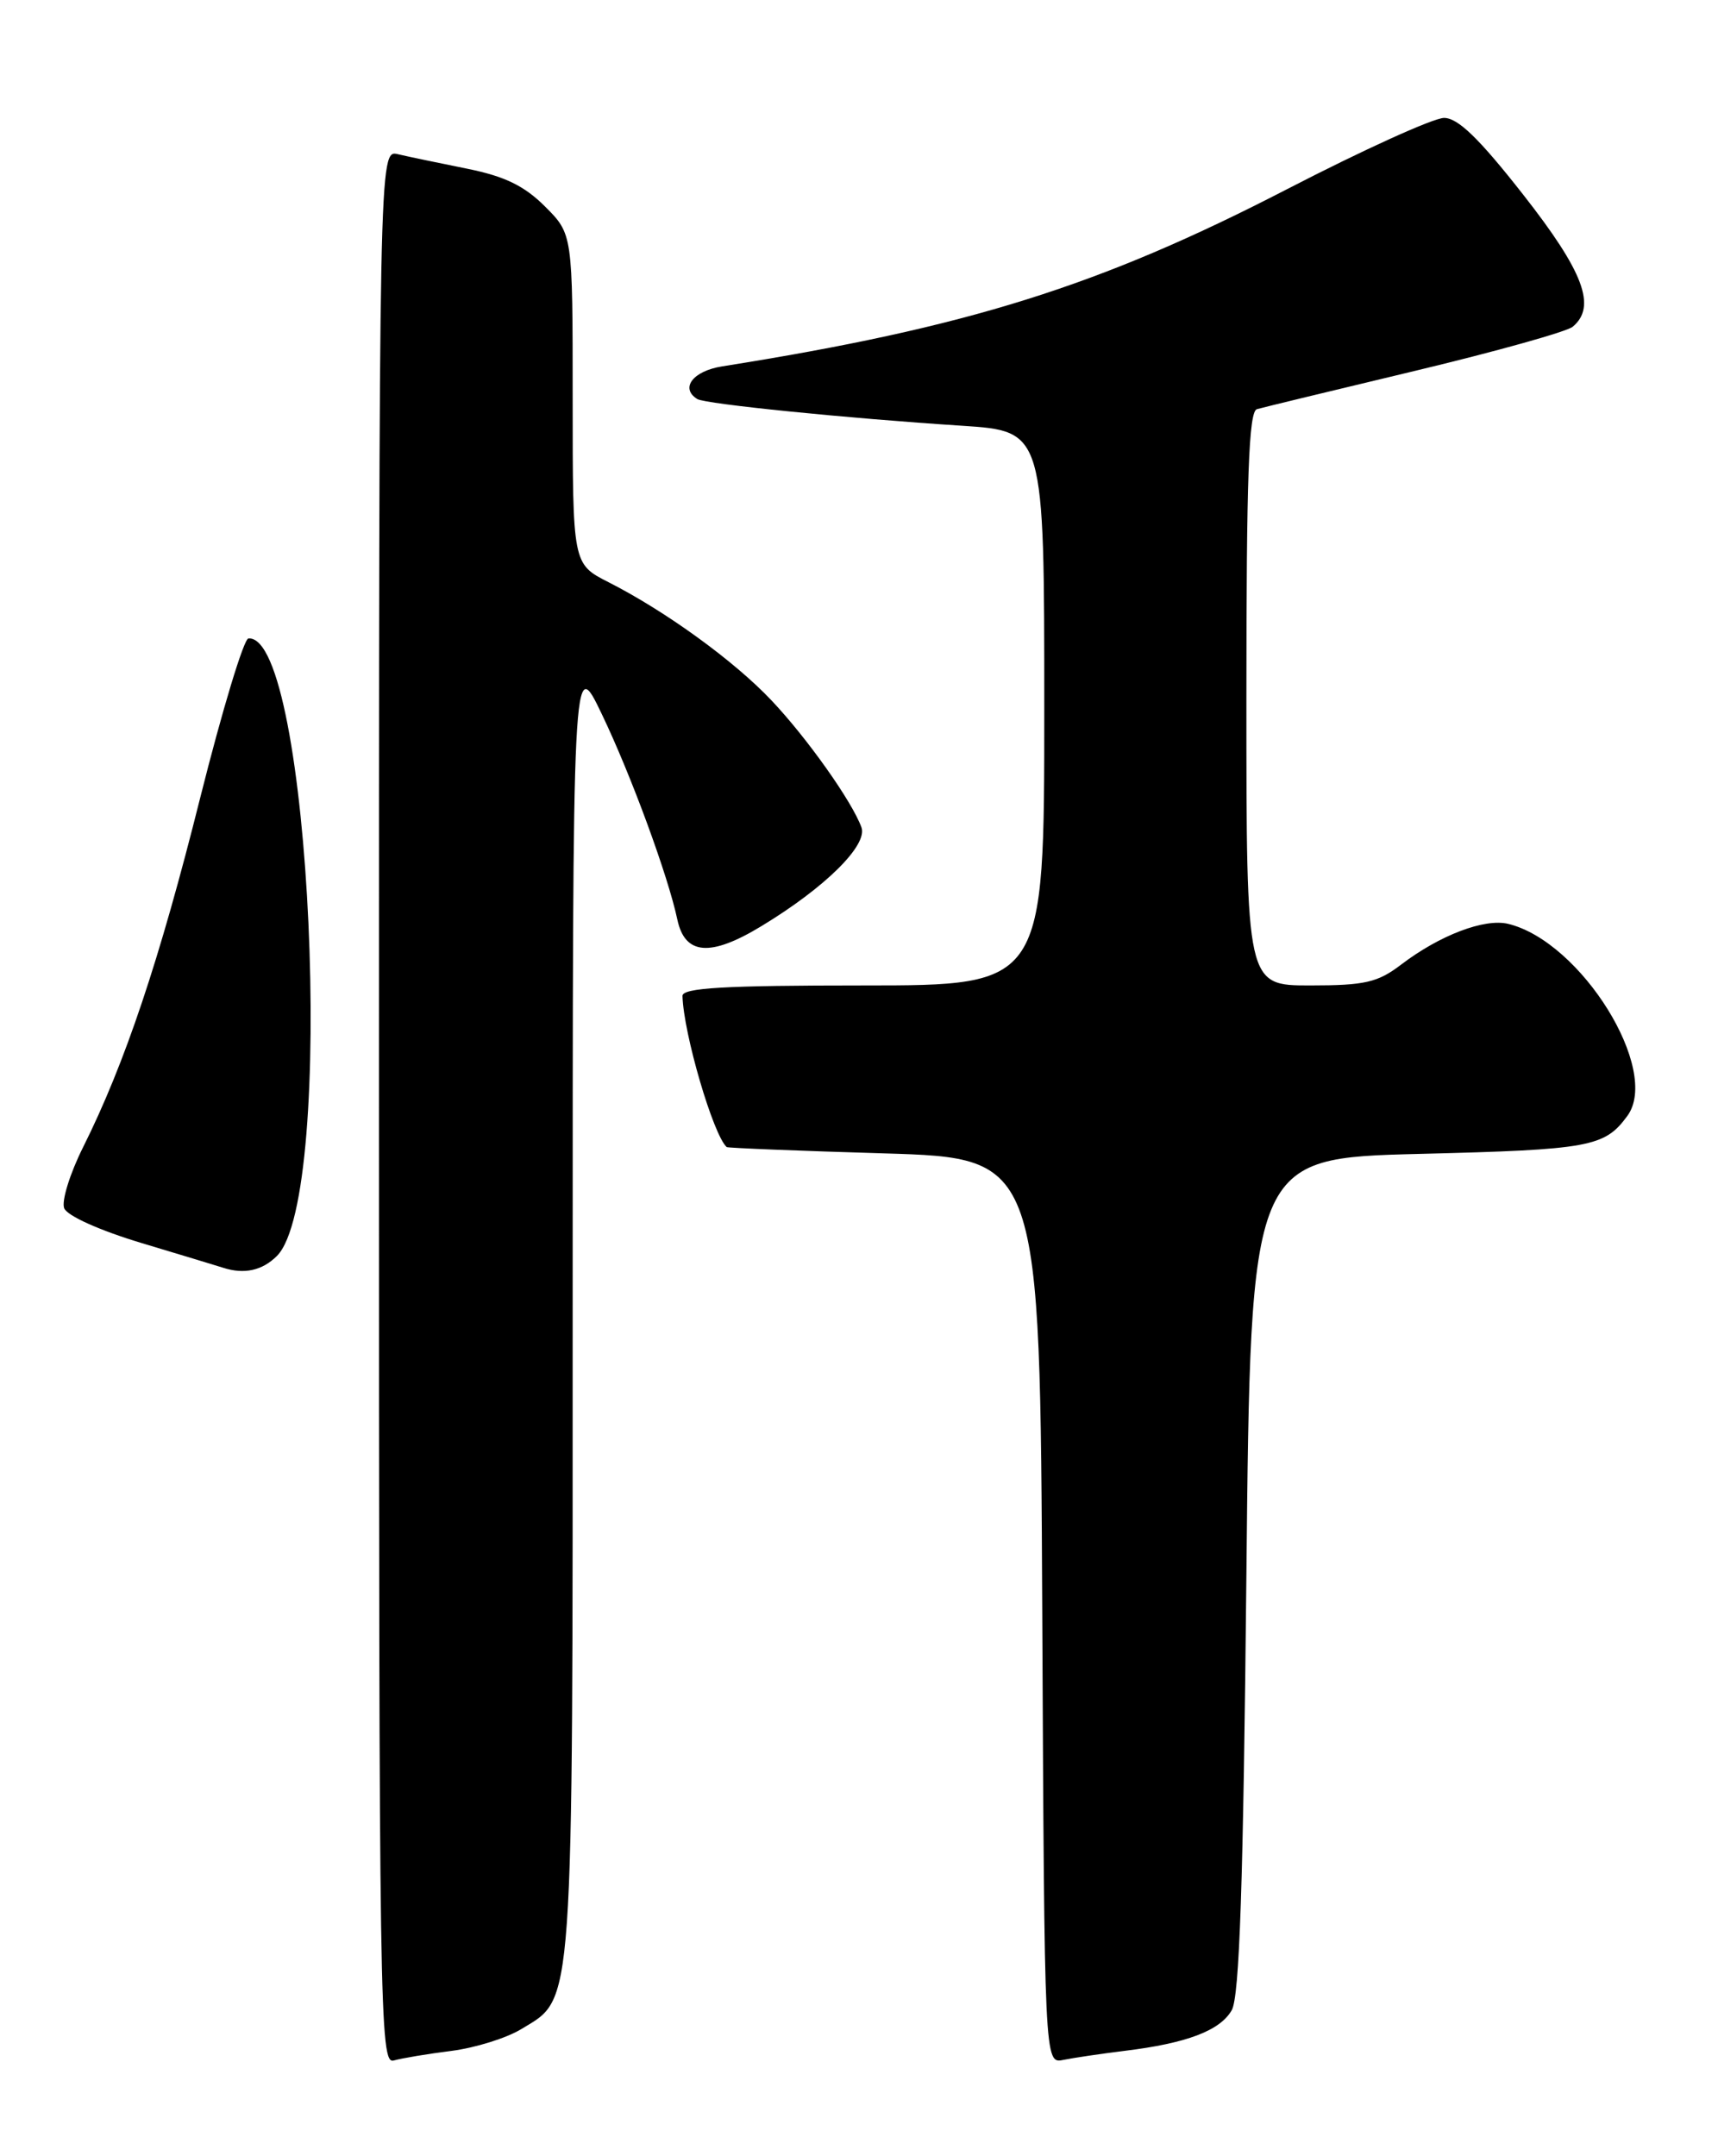 <?xml version="1.0" encoding="UTF-8" standalone="no"?>
<!DOCTYPE svg PUBLIC "-//W3C//DTD SVG 1.1//EN" "http://www.w3.org/Graphics/SVG/1.1/DTD/svg11.dtd" >
<svg xmlns="http://www.w3.org/2000/svg" xmlns:xlink="http://www.w3.org/1999/xlink" version="1.1" viewBox="0 0 204 256">
 <g >
 <path fill="currentColor"
d=" M 53.61 243.50 C 56.42 243.14 60.16 241.98 61.92 240.90 C 68.19 237.09 68.00 239.76 68.00 154.81 C 68.00 77.56 68.00 77.56 71.48 84.83 C 74.93 92.02 79.33 103.99 80.43 109.18 C 81.33 113.40 84.35 113.64 90.41 109.96 C 97.98 105.38 103.06 100.35 102.29 98.23 C 101.18 95.16 95.83 87.62 91.61 83.16 C 87.18 78.47 79.06 72.58 72.25 69.12 C 68.00 66.96 68.00 66.96 68.00 47.38 C 68.00 27.80 68.00 27.80 64.72 24.52 C 62.26 22.06 59.93 20.93 55.47 20.03 C 52.18 19.37 48.49 18.60 47.25 18.31 C 45.00 17.78 45.00 17.78 45.00 131.46 C 45.00 239.24 45.09 245.11 46.75 244.64 C 47.71 244.37 50.80 243.85 53.61 243.50 Z  M 133.50 243.50 C 140.91 242.60 144.87 241.10 146.26 238.67 C 147.18 237.06 147.63 223.82 148.00 187.00 C 148.50 137.50 148.50 137.50 168.60 137.00 C 188.79 136.50 190.53 136.18 193.23 132.50 C 197.23 127.07 187.76 111.80 179.09 109.69 C 176.28 109.01 170.96 111.03 166.37 114.53 C 163.59 116.65 162.07 117.00 155.57 117.00 C 148.00 117.00 148.00 117.00 148.00 82.97 C 148.00 56.60 148.28 48.86 149.25 48.58 C 149.94 48.38 158.37 46.34 167.99 44.04 C 177.60 41.74 186.04 39.38 186.74 38.80 C 189.61 36.42 188.07 32.29 180.86 23.10 C 175.63 16.43 173.12 14.00 171.47 14.00 C 170.22 14.00 161.85 17.80 152.85 22.45 C 130.53 33.98 114.92 38.87 85.75 43.50 C 82.28 44.05 80.72 46.09 82.80 47.38 C 83.76 47.97 100.62 49.67 114.25 50.55 C 124.00 51.19 124.00 51.19 124.00 84.09 C 124.00 117.00 124.00 117.00 102.50 117.00 C 85.95 117.00 81.01 117.29 81.04 118.25 C 81.16 122.71 84.69 134.76 86.29 136.19 C 86.40 136.30 94.83 136.64 105.00 136.94 C 123.50 137.50 123.50 137.50 123.76 191.27 C 124.02 245.03 124.02 245.03 126.26 244.57 C 127.49 244.32 130.75 243.84 133.50 243.50 Z  M 32.88 149.12 C 39.97 142.03 36.90 75.24 29.50 75.80 C 28.95 75.84 26.38 84.34 23.78 94.69 C 18.93 114.05 14.84 126.25 9.87 136.20 C 8.30 139.33 7.29 142.60 7.62 143.45 C 7.97 144.35 11.83 146.09 16.86 147.60 C 21.61 149.03 25.95 150.34 26.50 150.52 C 29.00 151.33 31.15 150.85 32.88 149.12 Z "/>
</g>
</svg>